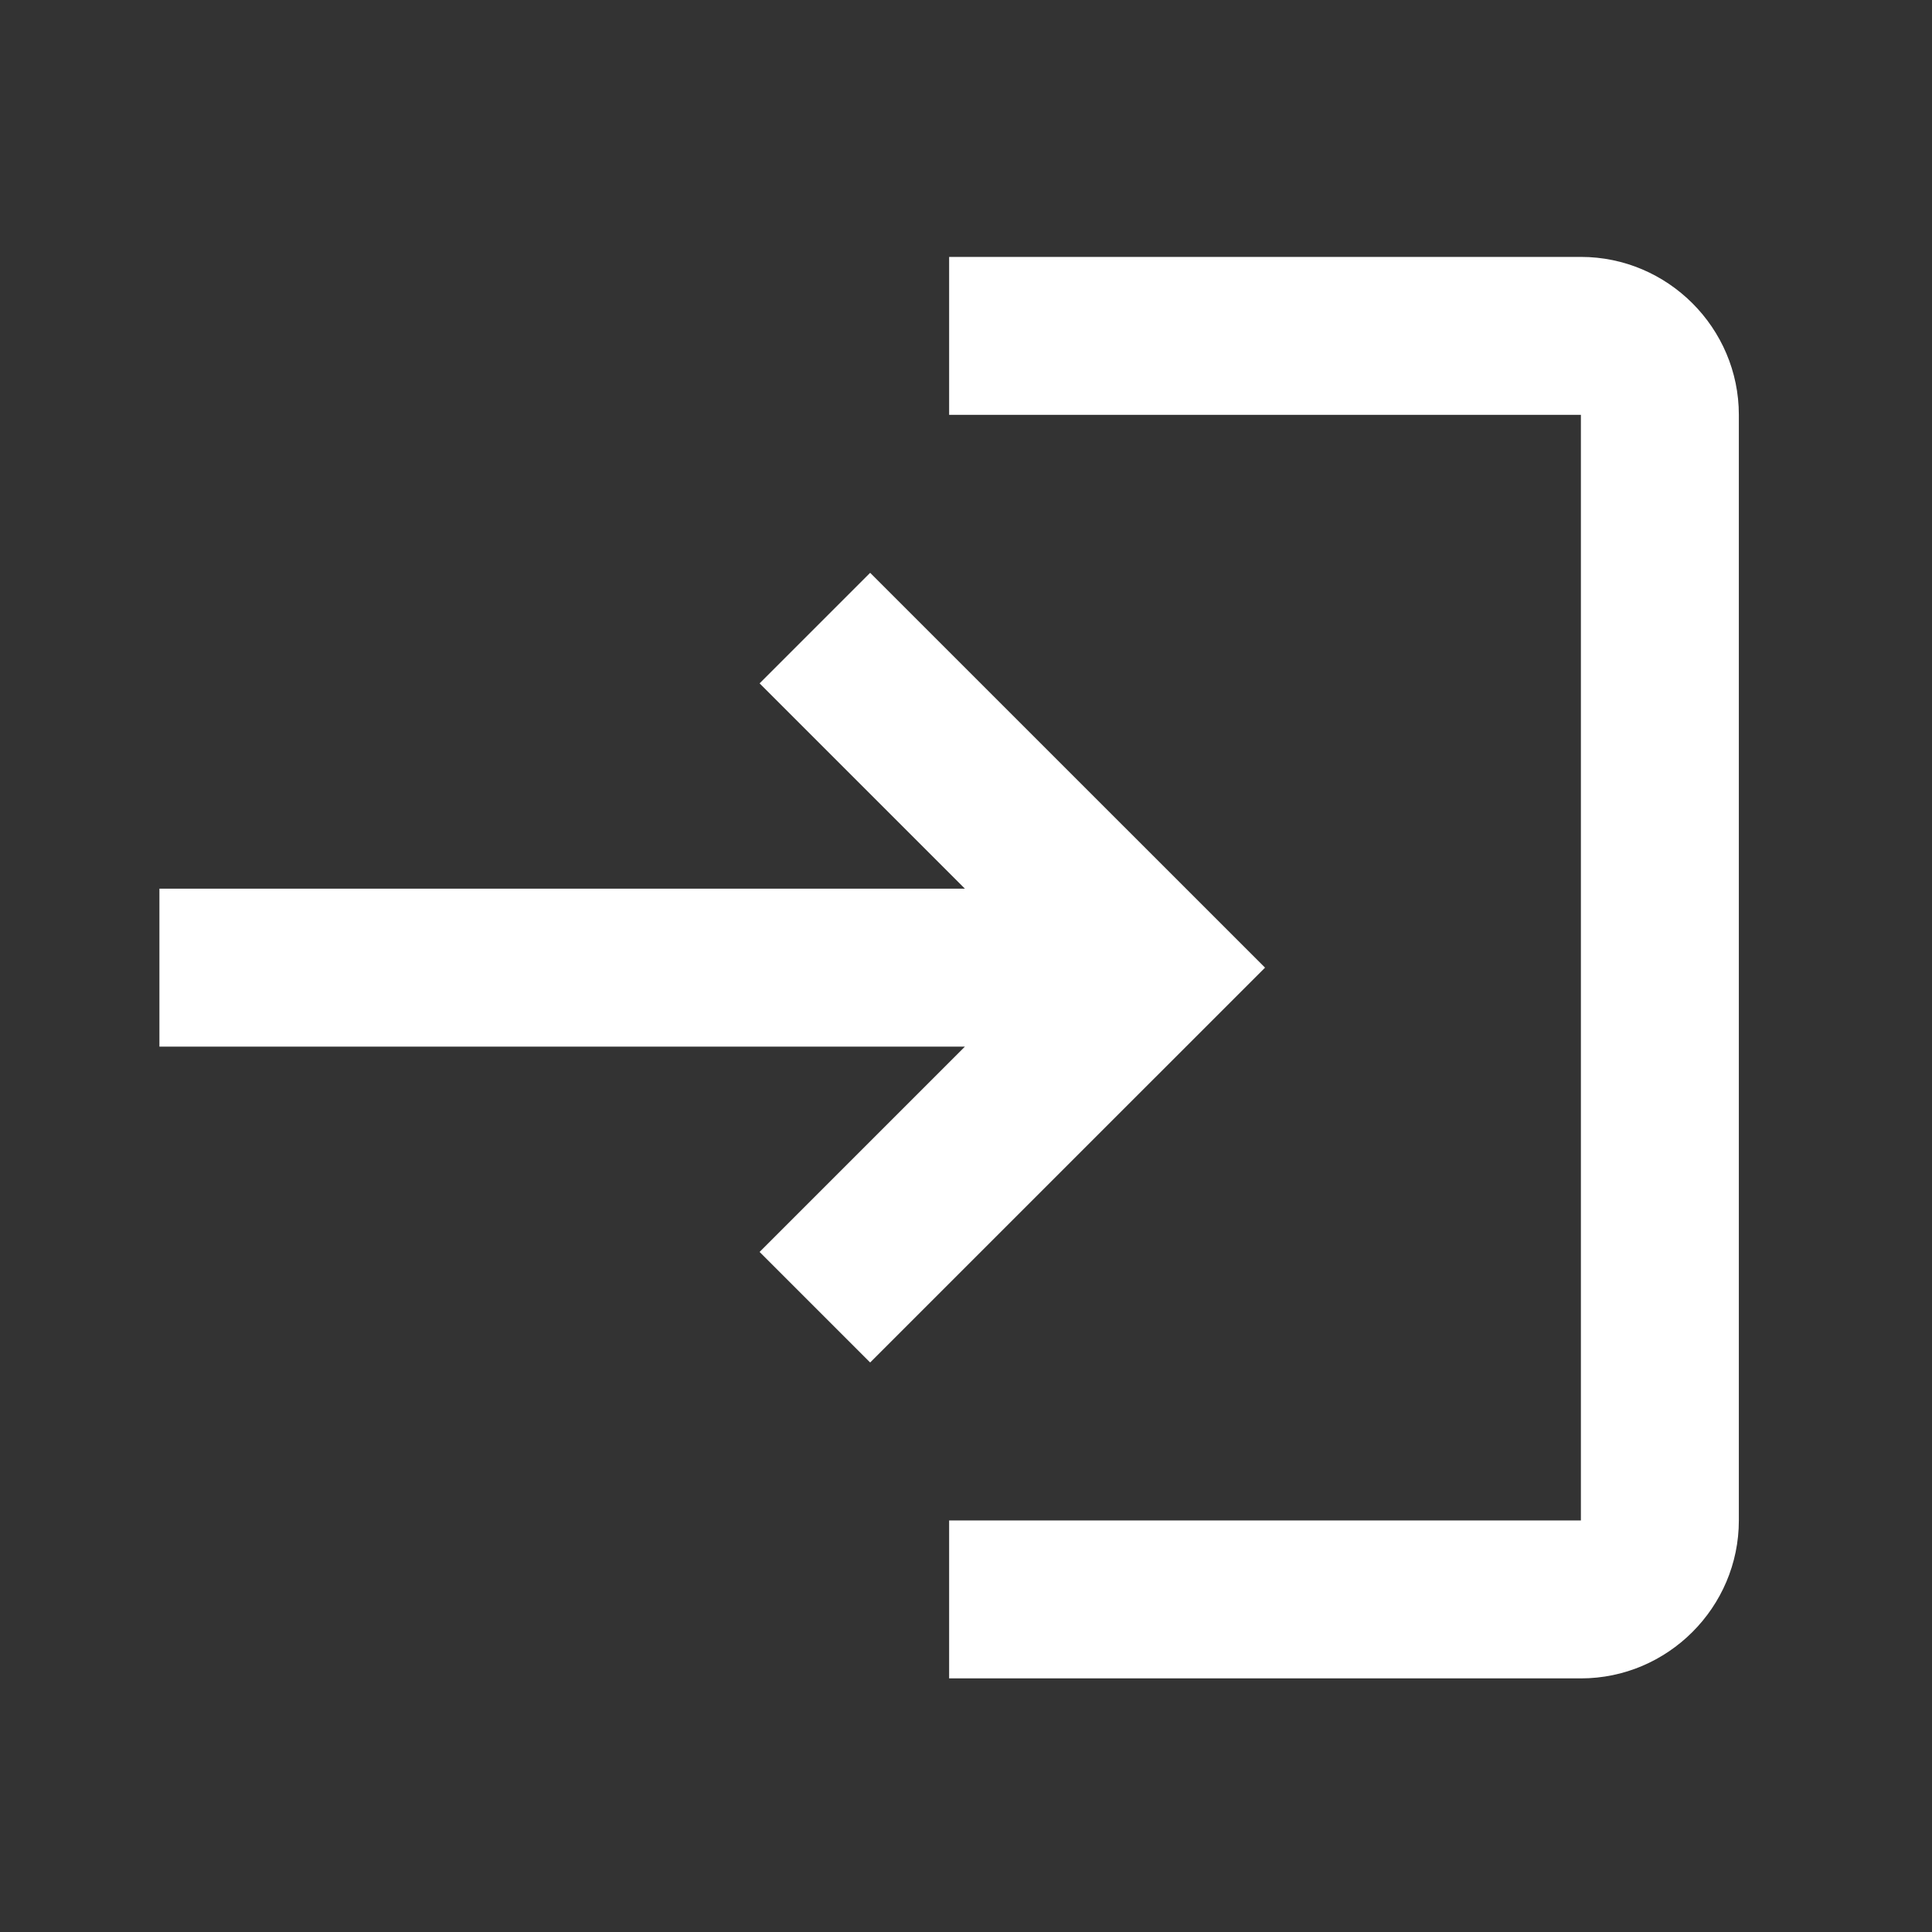 <svg width="41" height="41" viewBox="0 0 41 41" fill="none" xmlns="http://www.w3.org/2000/svg">
<rect x="0" y="0" width="41" height="41" fill="#333333" stroke="none"/>
<path d="M18.466 12.156L16.12 14.502L20.477 18.859H3.383V22.211H20.477L16.12 26.568L18.466 28.914L26.846 20.535L18.466 12.156ZM33.549 32.266H20.142V35.618H33.549C35.393 35.618 36.901 34.109 36.901 32.266V8.804C36.901 6.96 35.393 5.452 33.549 5.452H20.142V8.804H33.549V32.266Z" fill="white"/>
</svg>
